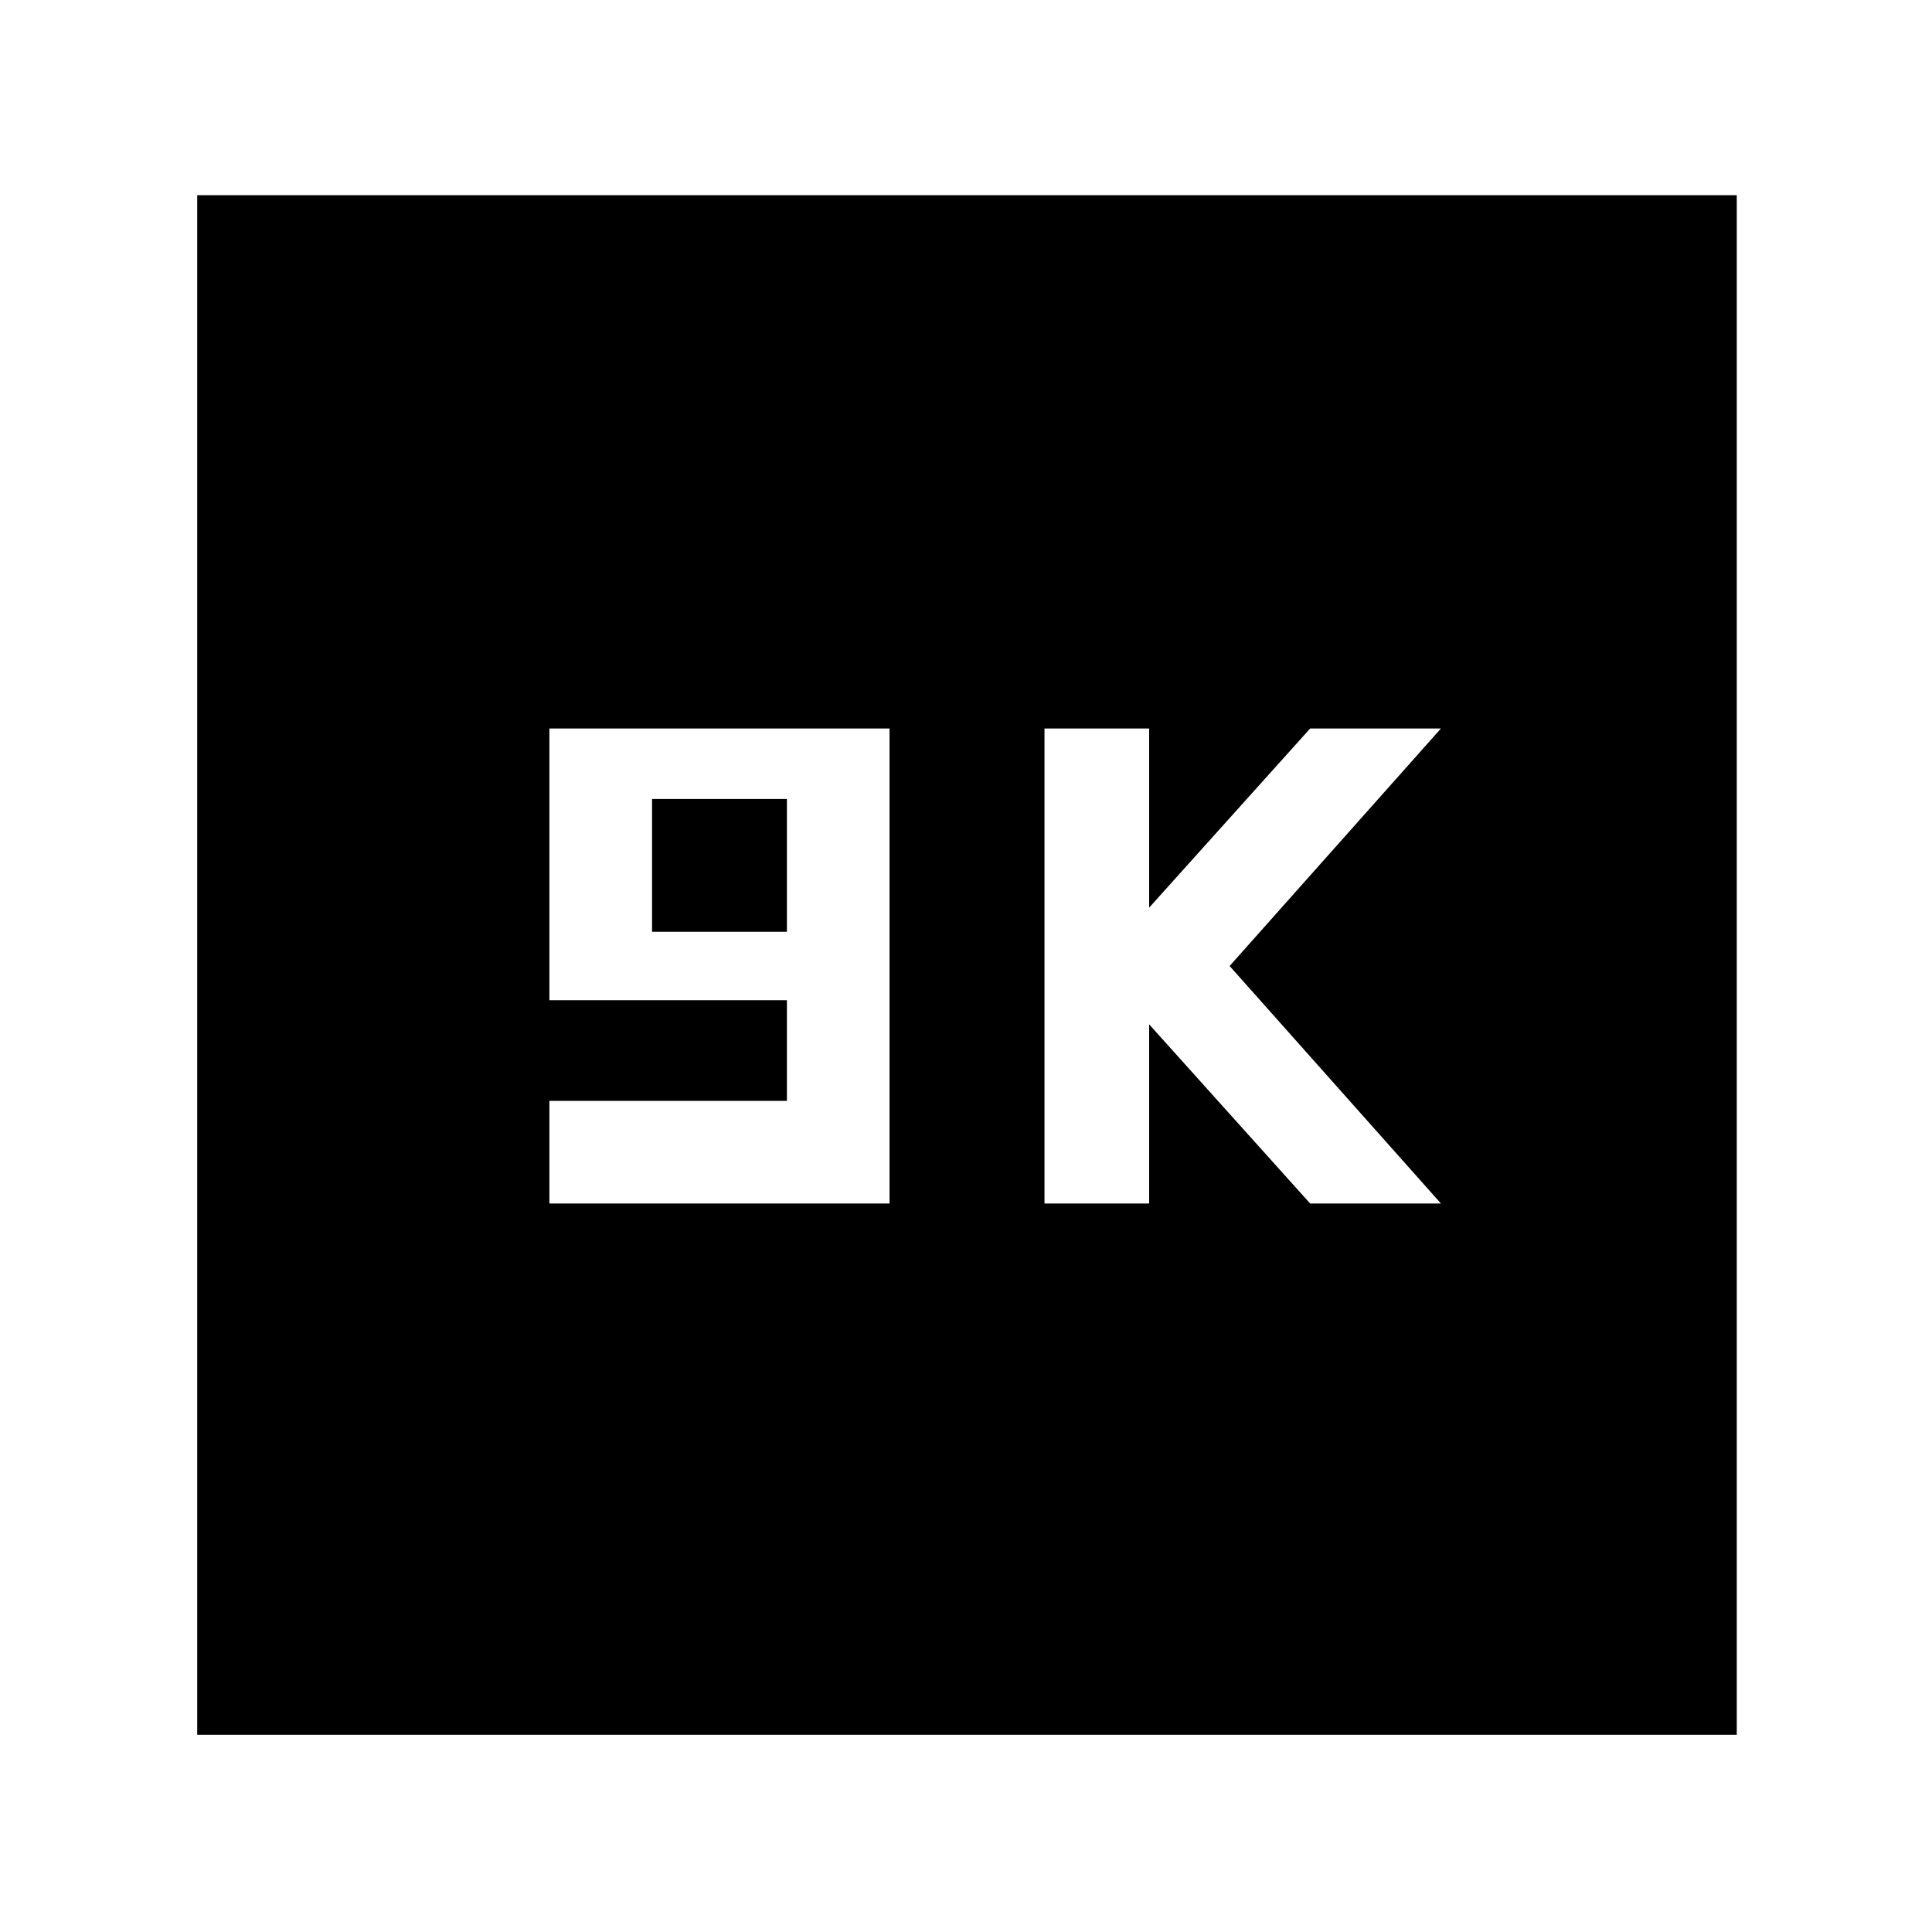 <svg xmlns="http://www.w3.org/2000/svg" height="40" width="40"><path d="M21.625 24.917H23.792V21.208L27.125 24.917H29.833L25.458 20L29.833 15.083H27.125L23.792 18.792V15.083H21.625ZM11.375 24.917H18.417V15.083H11.375V20.708H16.292V22.792H11.375ZM13.5 19.292V16.542H16.292V19.292ZM4.083 35.917V4.042H35.958V35.917Z"/></svg>